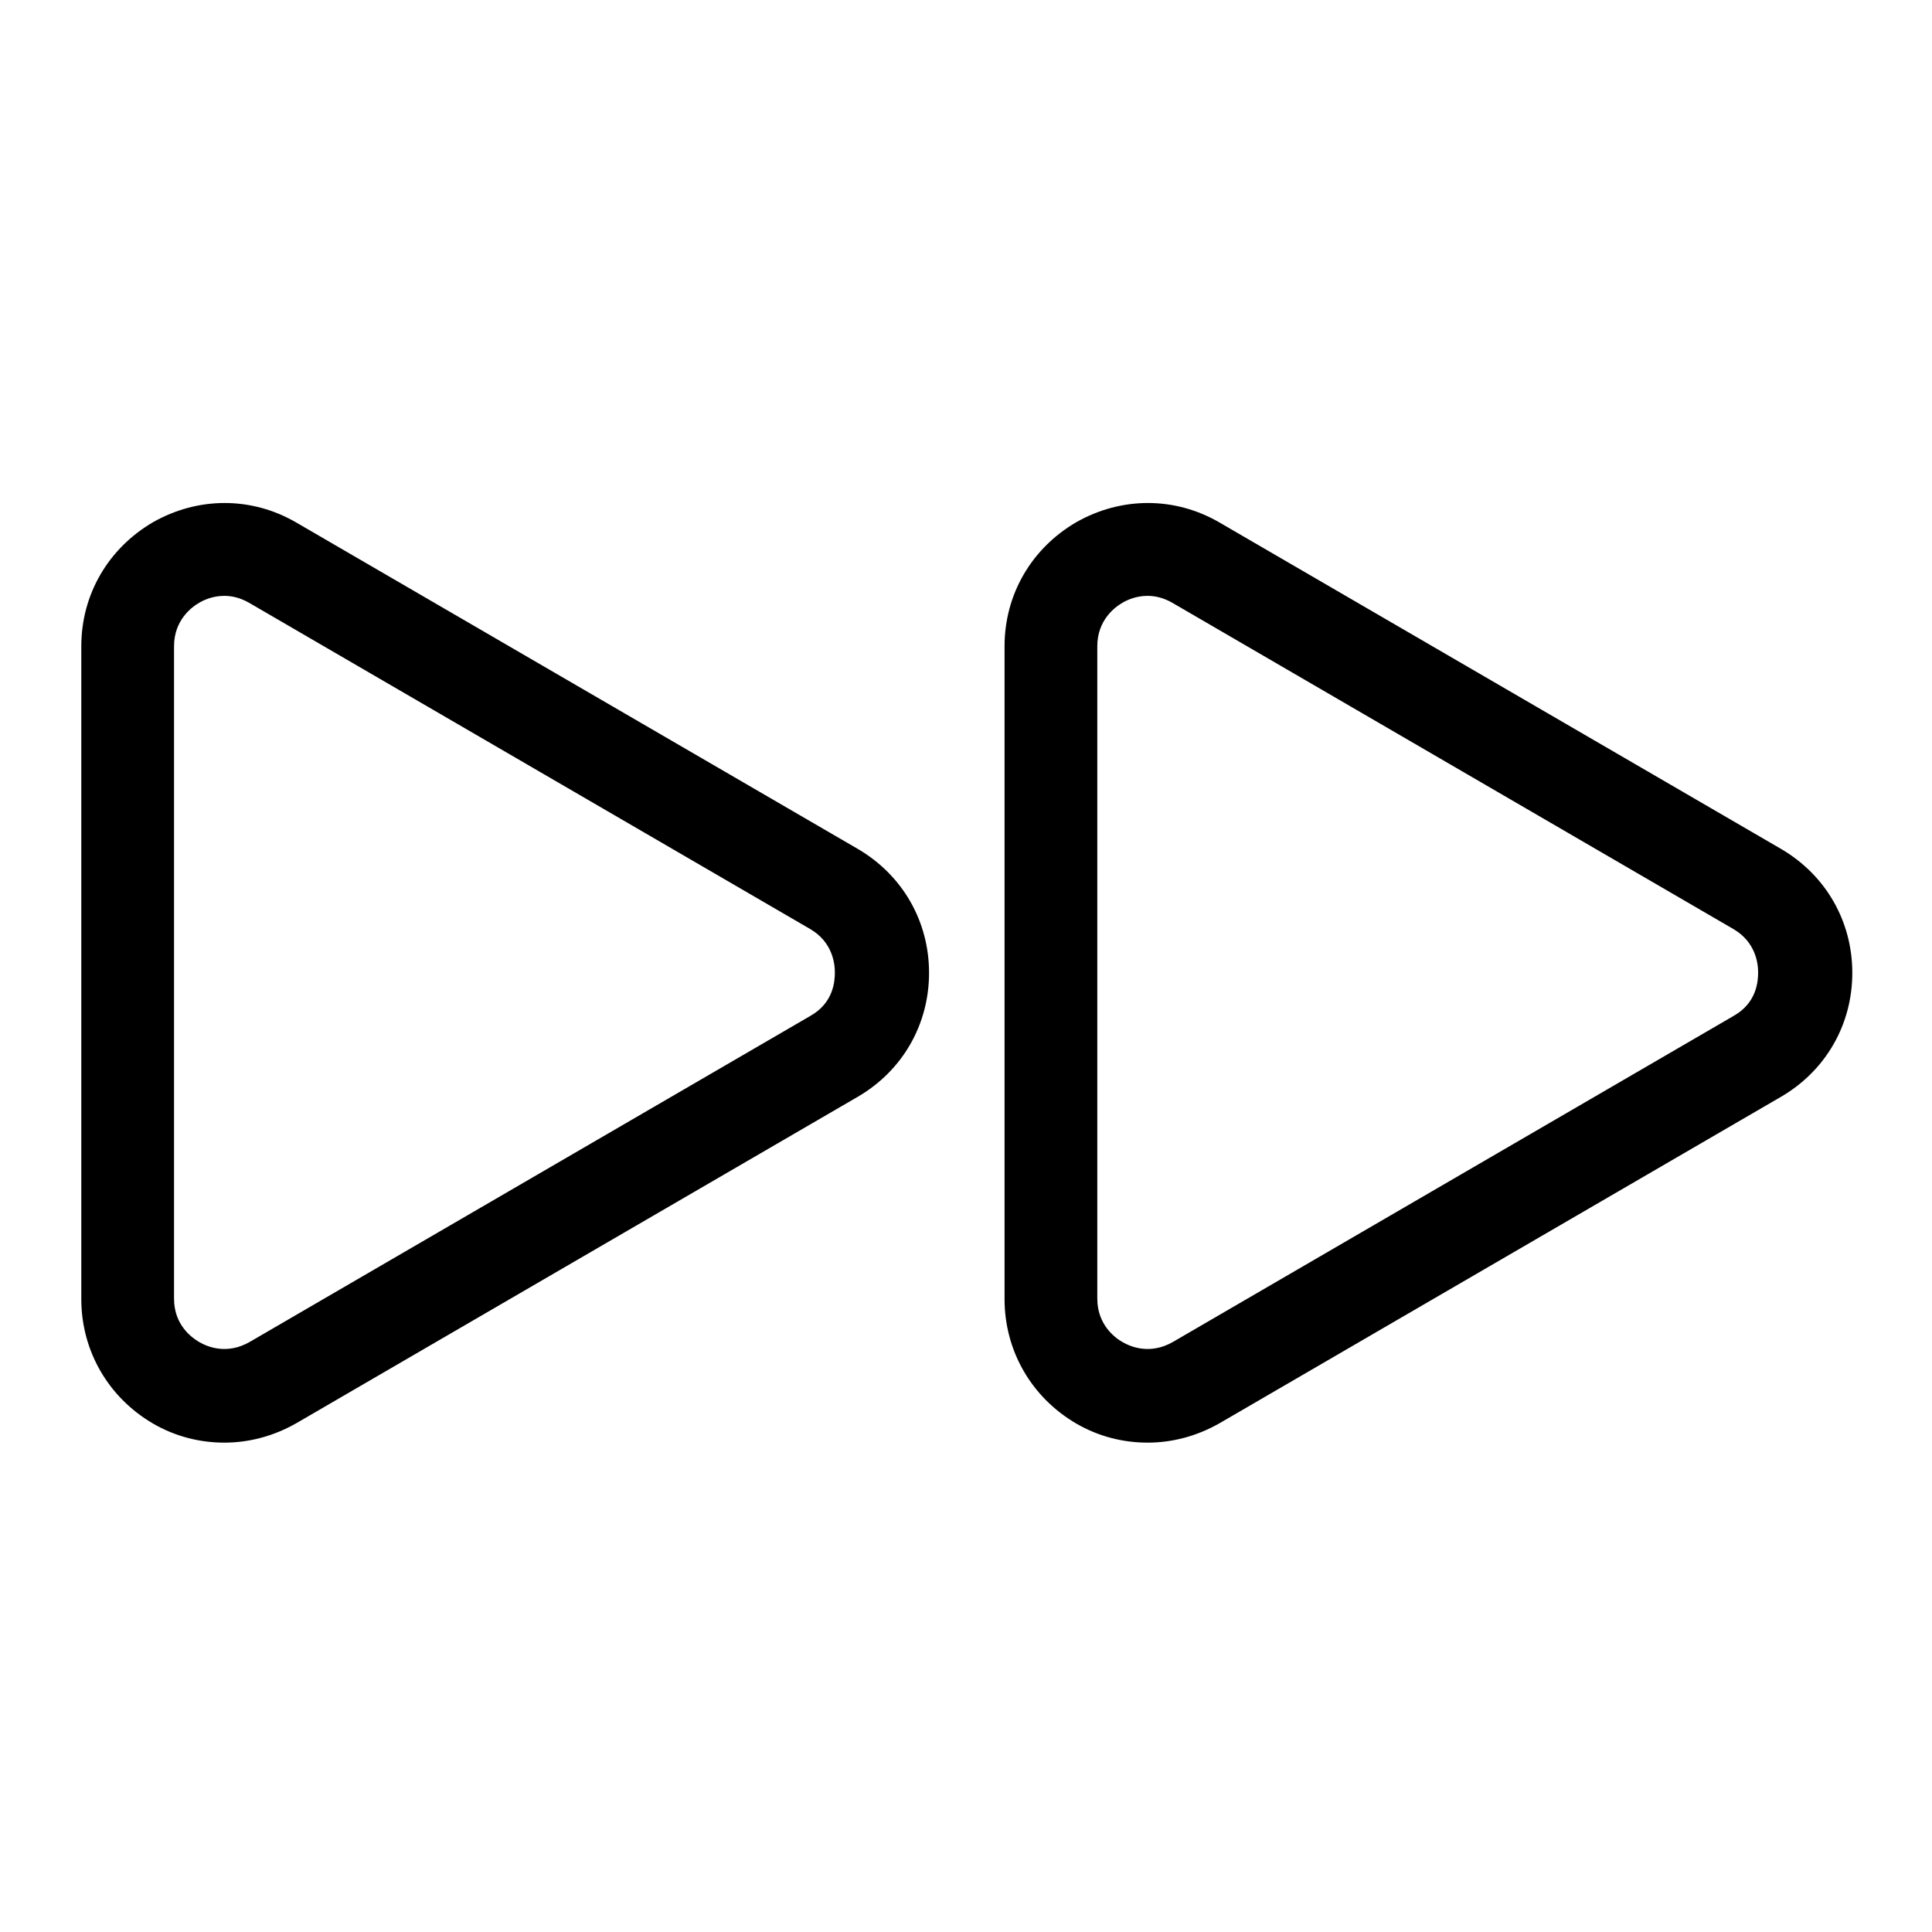 <svg width="24" height="24" viewBox="0 0 24 24" fill="none" xmlns="http://www.w3.org/2000/svg">
<path d="M10.655 10.545L3.684 6.493C3.129 6.168 2.463 6.168 1.901 6.487C1.346 6.811 1.01 7.384 1.01 8.027V16.138C1.01 16.781 1.346 17.36 1.901 17.684C2.179 17.846 2.486 17.921 2.787 17.921C3.094 17.921 3.401 17.84 3.684 17.678L10.655 13.625C11.211 13.301 11.541 12.728 11.541 12.085C11.541 11.443 11.211 10.87 10.655 10.545ZM10.07 12.618L3.1 16.671C2.816 16.833 2.573 16.729 2.474 16.671C2.376 16.613 2.162 16.456 2.162 16.132V8.027C2.162 7.703 2.382 7.541 2.474 7.488C2.532 7.454 2.642 7.402 2.787 7.402C2.88 7.402 2.984 7.425 3.094 7.488L10.065 11.541C10.342 11.703 10.371 11.97 10.371 12.079C10.371 12.19 10.354 12.456 10.07 12.618Z" fill="currentColor"/>
<path d="M22.124 10.545L15.153 6.493C14.598 6.168 13.932 6.168 13.37 6.487C12.814 6.811 12.479 7.384 12.479 8.027V16.138C12.479 16.781 12.814 17.36 13.37 17.684C13.648 17.846 13.955 17.921 14.256 17.921C14.563 17.921 14.87 17.84 15.153 17.678L22.124 13.625C22.68 13.301 23.01 12.728 23.01 12.085C23.01 11.443 22.68 10.87 22.124 10.545ZM21.539 12.618L14.569 16.671C14.285 16.833 14.042 16.729 13.943 16.671C13.851 16.619 13.631 16.456 13.631 16.132V8.027C13.631 7.703 13.851 7.541 13.943 7.488C14.001 7.454 14.111 7.402 14.256 7.402C14.348 7.402 14.453 7.425 14.563 7.488L21.533 11.541C21.811 11.703 21.84 11.97 21.84 12.079C21.84 12.19 21.823 12.456 21.539 12.618Z" fill="currentColor"/>
</svg>
